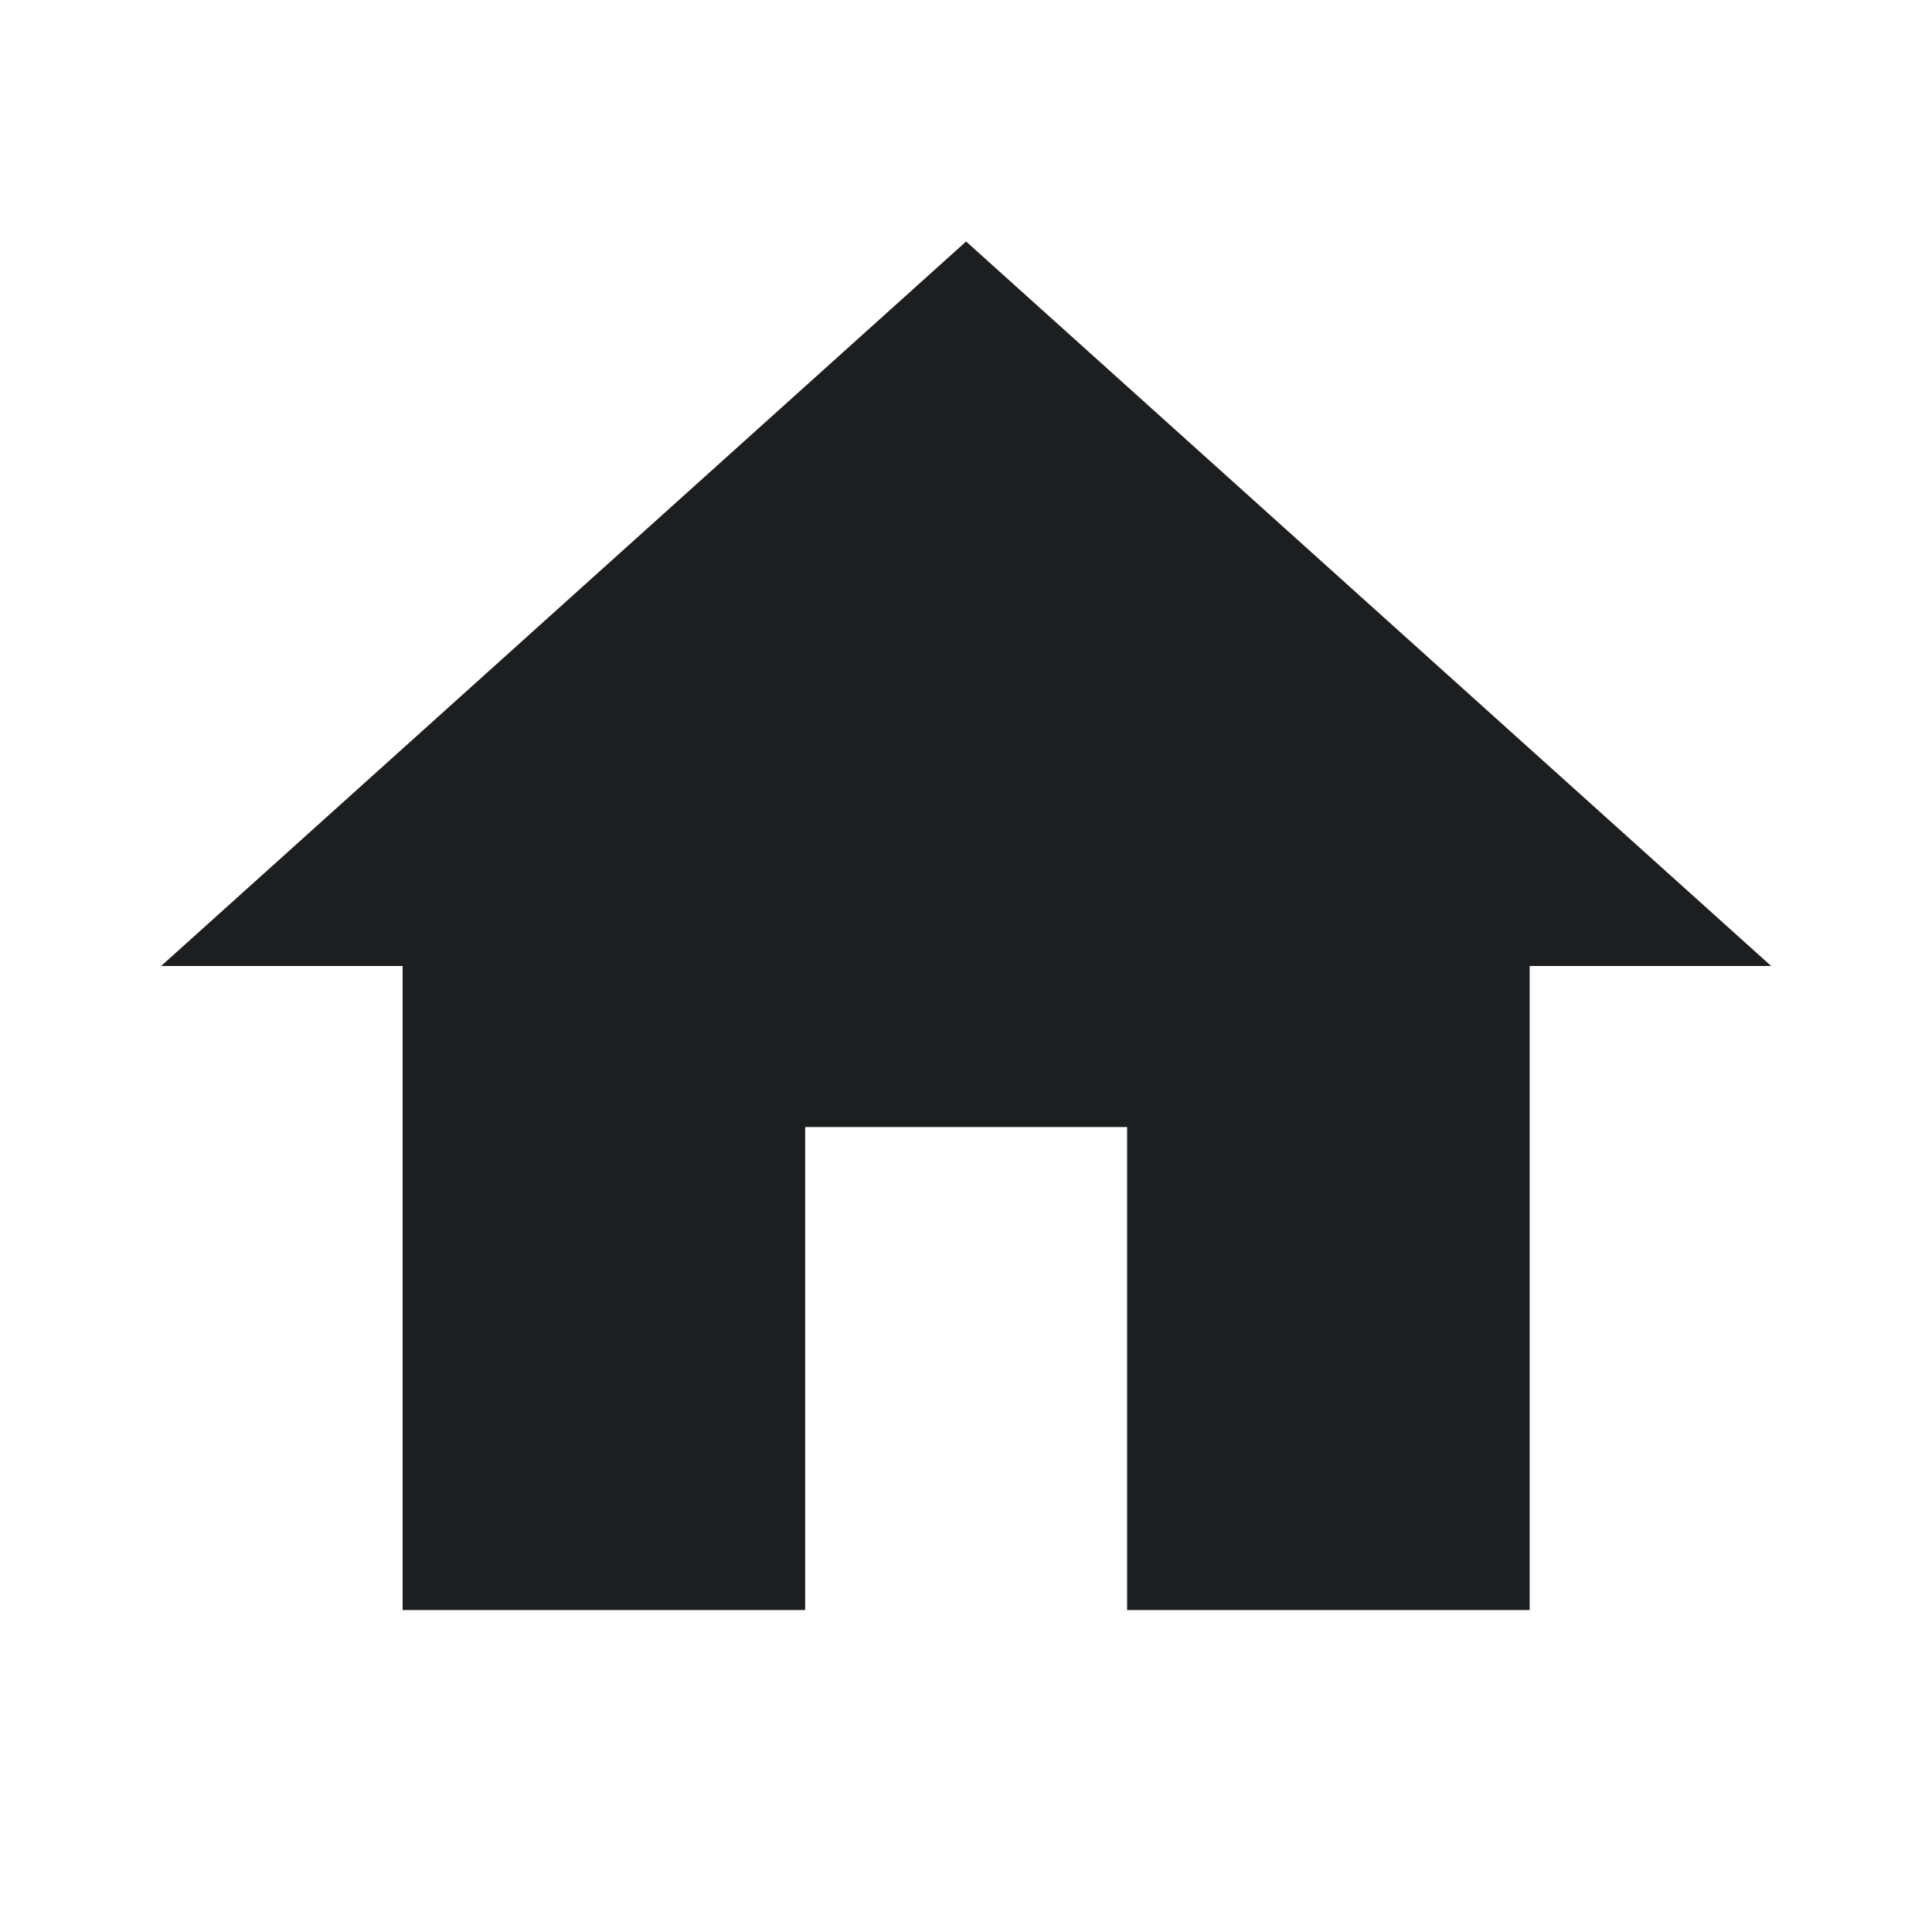 <svg width="20" height="20" viewBox="0 0 20 20" fill="none" xmlns="http://www.w3.org/2000/svg">
<path d="M8.335 16.667V11.667H11.668V16.667H15.835V10H18.335L10.001 2.5L1.668 10H4.168V16.667H8.335Z" fill="#1C1E1F"/>
</svg>
